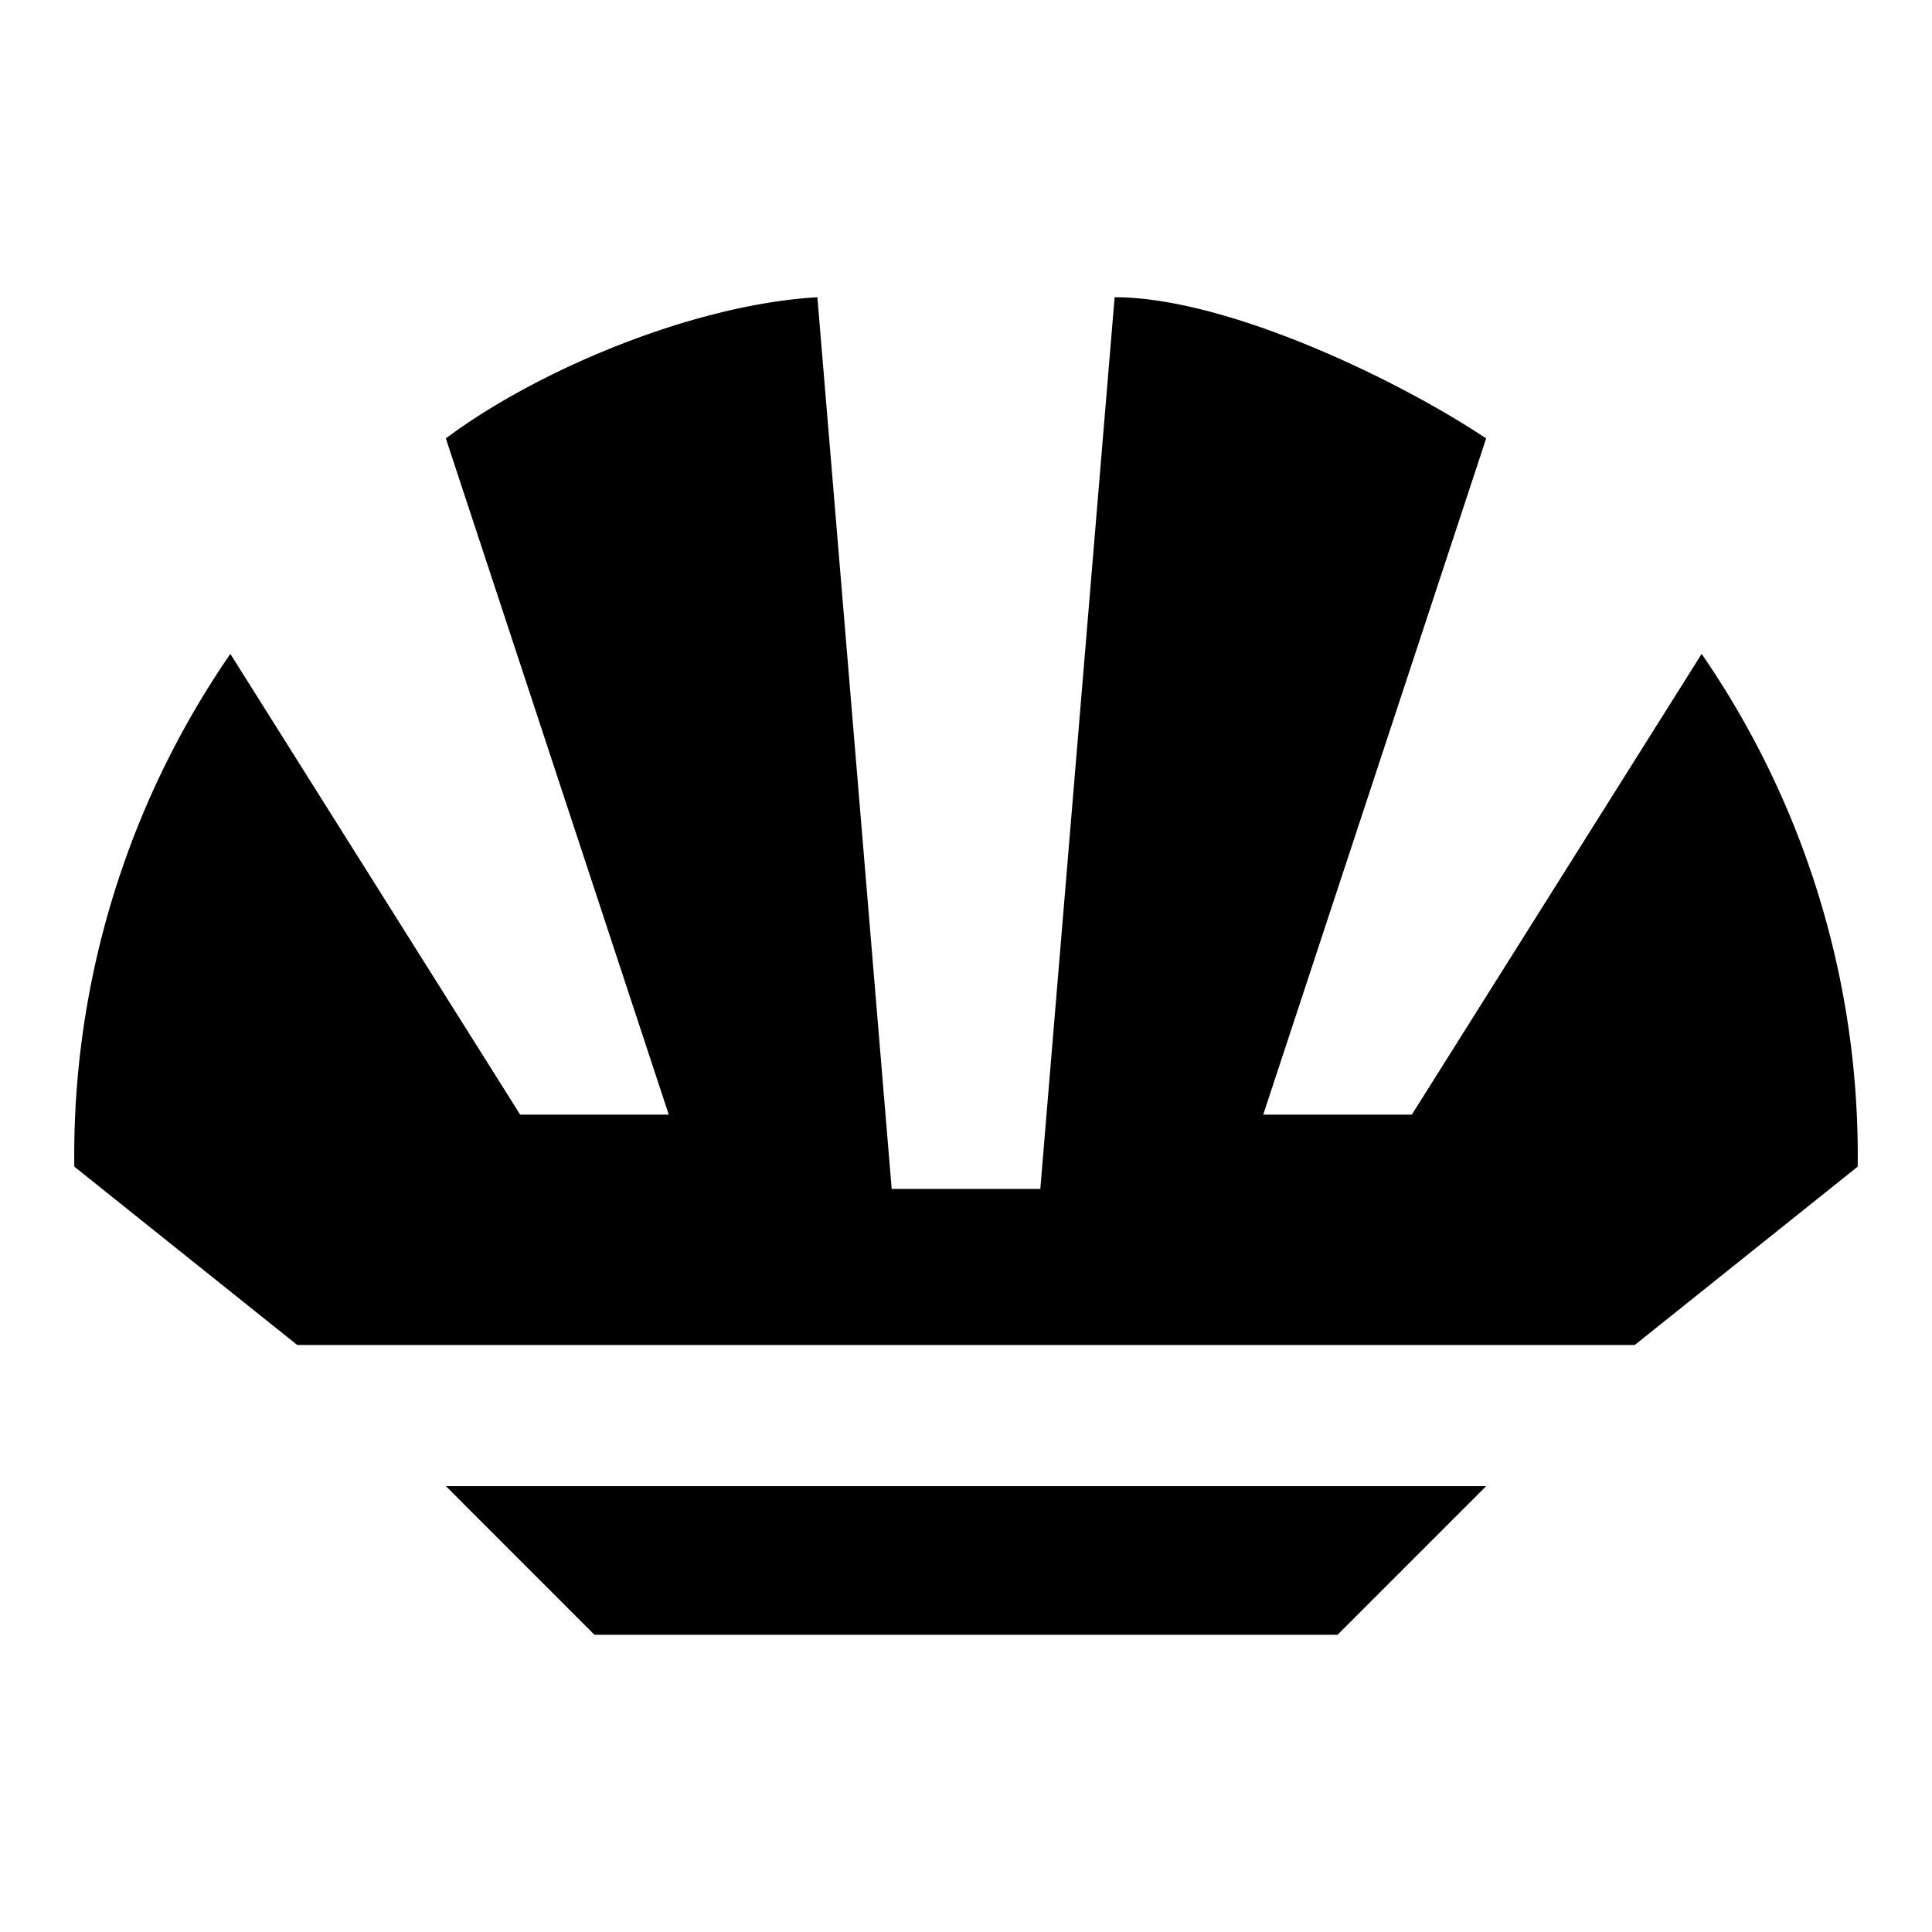 <svg id="a9873bf2-8f69-4f2c-b9f0-1ccfc7fece67" data-name="Blue" xmlns="http://www.w3.org/2000/svg" viewBox="0 0 260 260"><path d="M229,88l-39,62H170l30-91c-12-8-35-19-50-19L140,160H120L110,40C93,41,72,50,60,59l30,91H70L31,88a118.92,118.92,0,0,0-21,69l30,24H220l30-24A118.92,118.92,0,0,0,229,88Z"/><polygon points="60.01 200 80 220 180 220 200 200 60.01 200"/></svg>